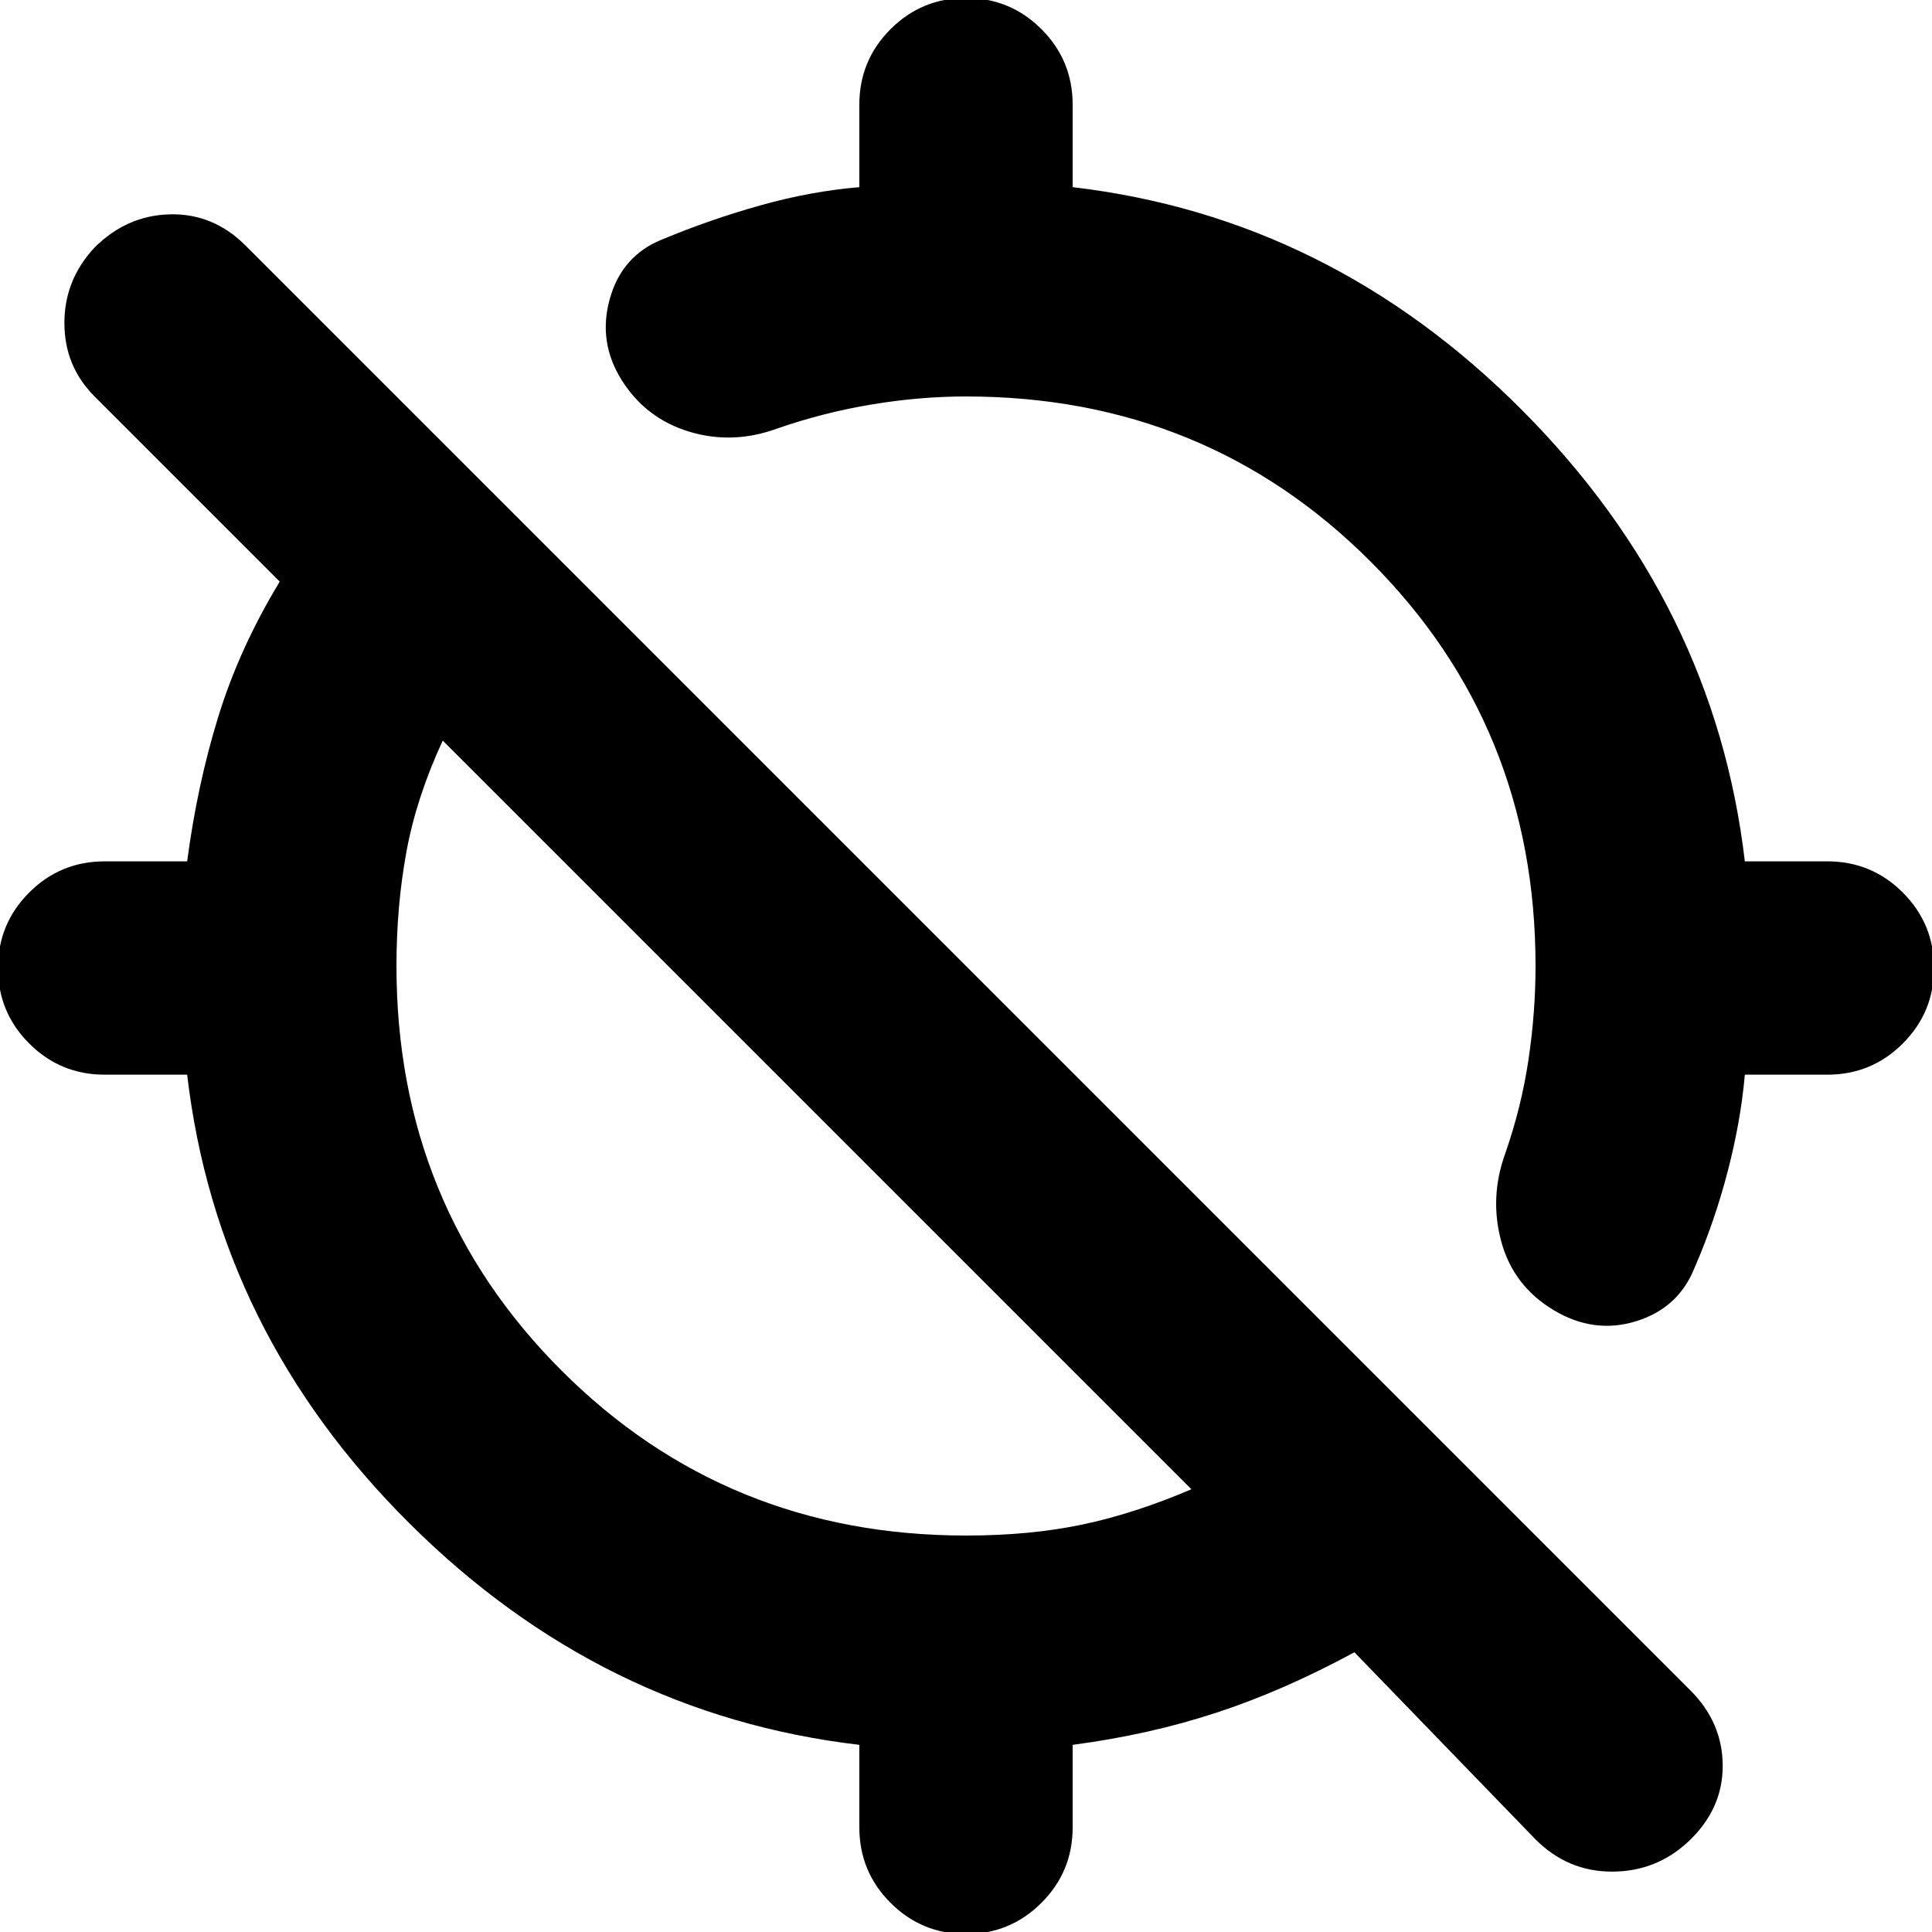 <svg xmlns="http://www.w3.org/2000/svg" height="24" viewBox="0 -960 960 960" width="24"><path d="M961-479q0 22-15.5 37.5T908-426h-41q-2 23-8.5 48T842-330q-8 20-29 26.5t-41-5.5q-20-12-26-34t2-44q8-23 11.5-46.5T763-480q0-119-82-201t-201-82q-23 0-47 4t-47 12q-22 8-43.5 1.5T309-771q-12-19-6-40.5t26-29.5q24-10 49-17t49-9v-41q0-22 15.5-37.5T480-961q22 0 37.5 15.5T533-908v41q128 15 223.5 111T867-532h41q22 0 37.5 15.5T961-479ZM427-52v-41q-128-15-223.5-110T93-426H52q-22 0-37.5-15.5T-1-479q0-22 15.5-37.5T52-532h41q5-38 15.5-72t30.5-67l-92-92q-15-15-15-36.5T47-837q16-16 37.5-16.5T122-838l718 718q16 16 16 37.5T839-45q-16 15-38 15t-38-16l-90-93q-35 19-68.5 30T533-93v41q0 22-15.5 37.5T480 1q-22 0-37.5-15.5T427-52Zm53-145q32 0 58-5.5t54-17.5L220-592q-13 28-18 55t-5 57q0 119 82 201t201 82Z"/></svg>